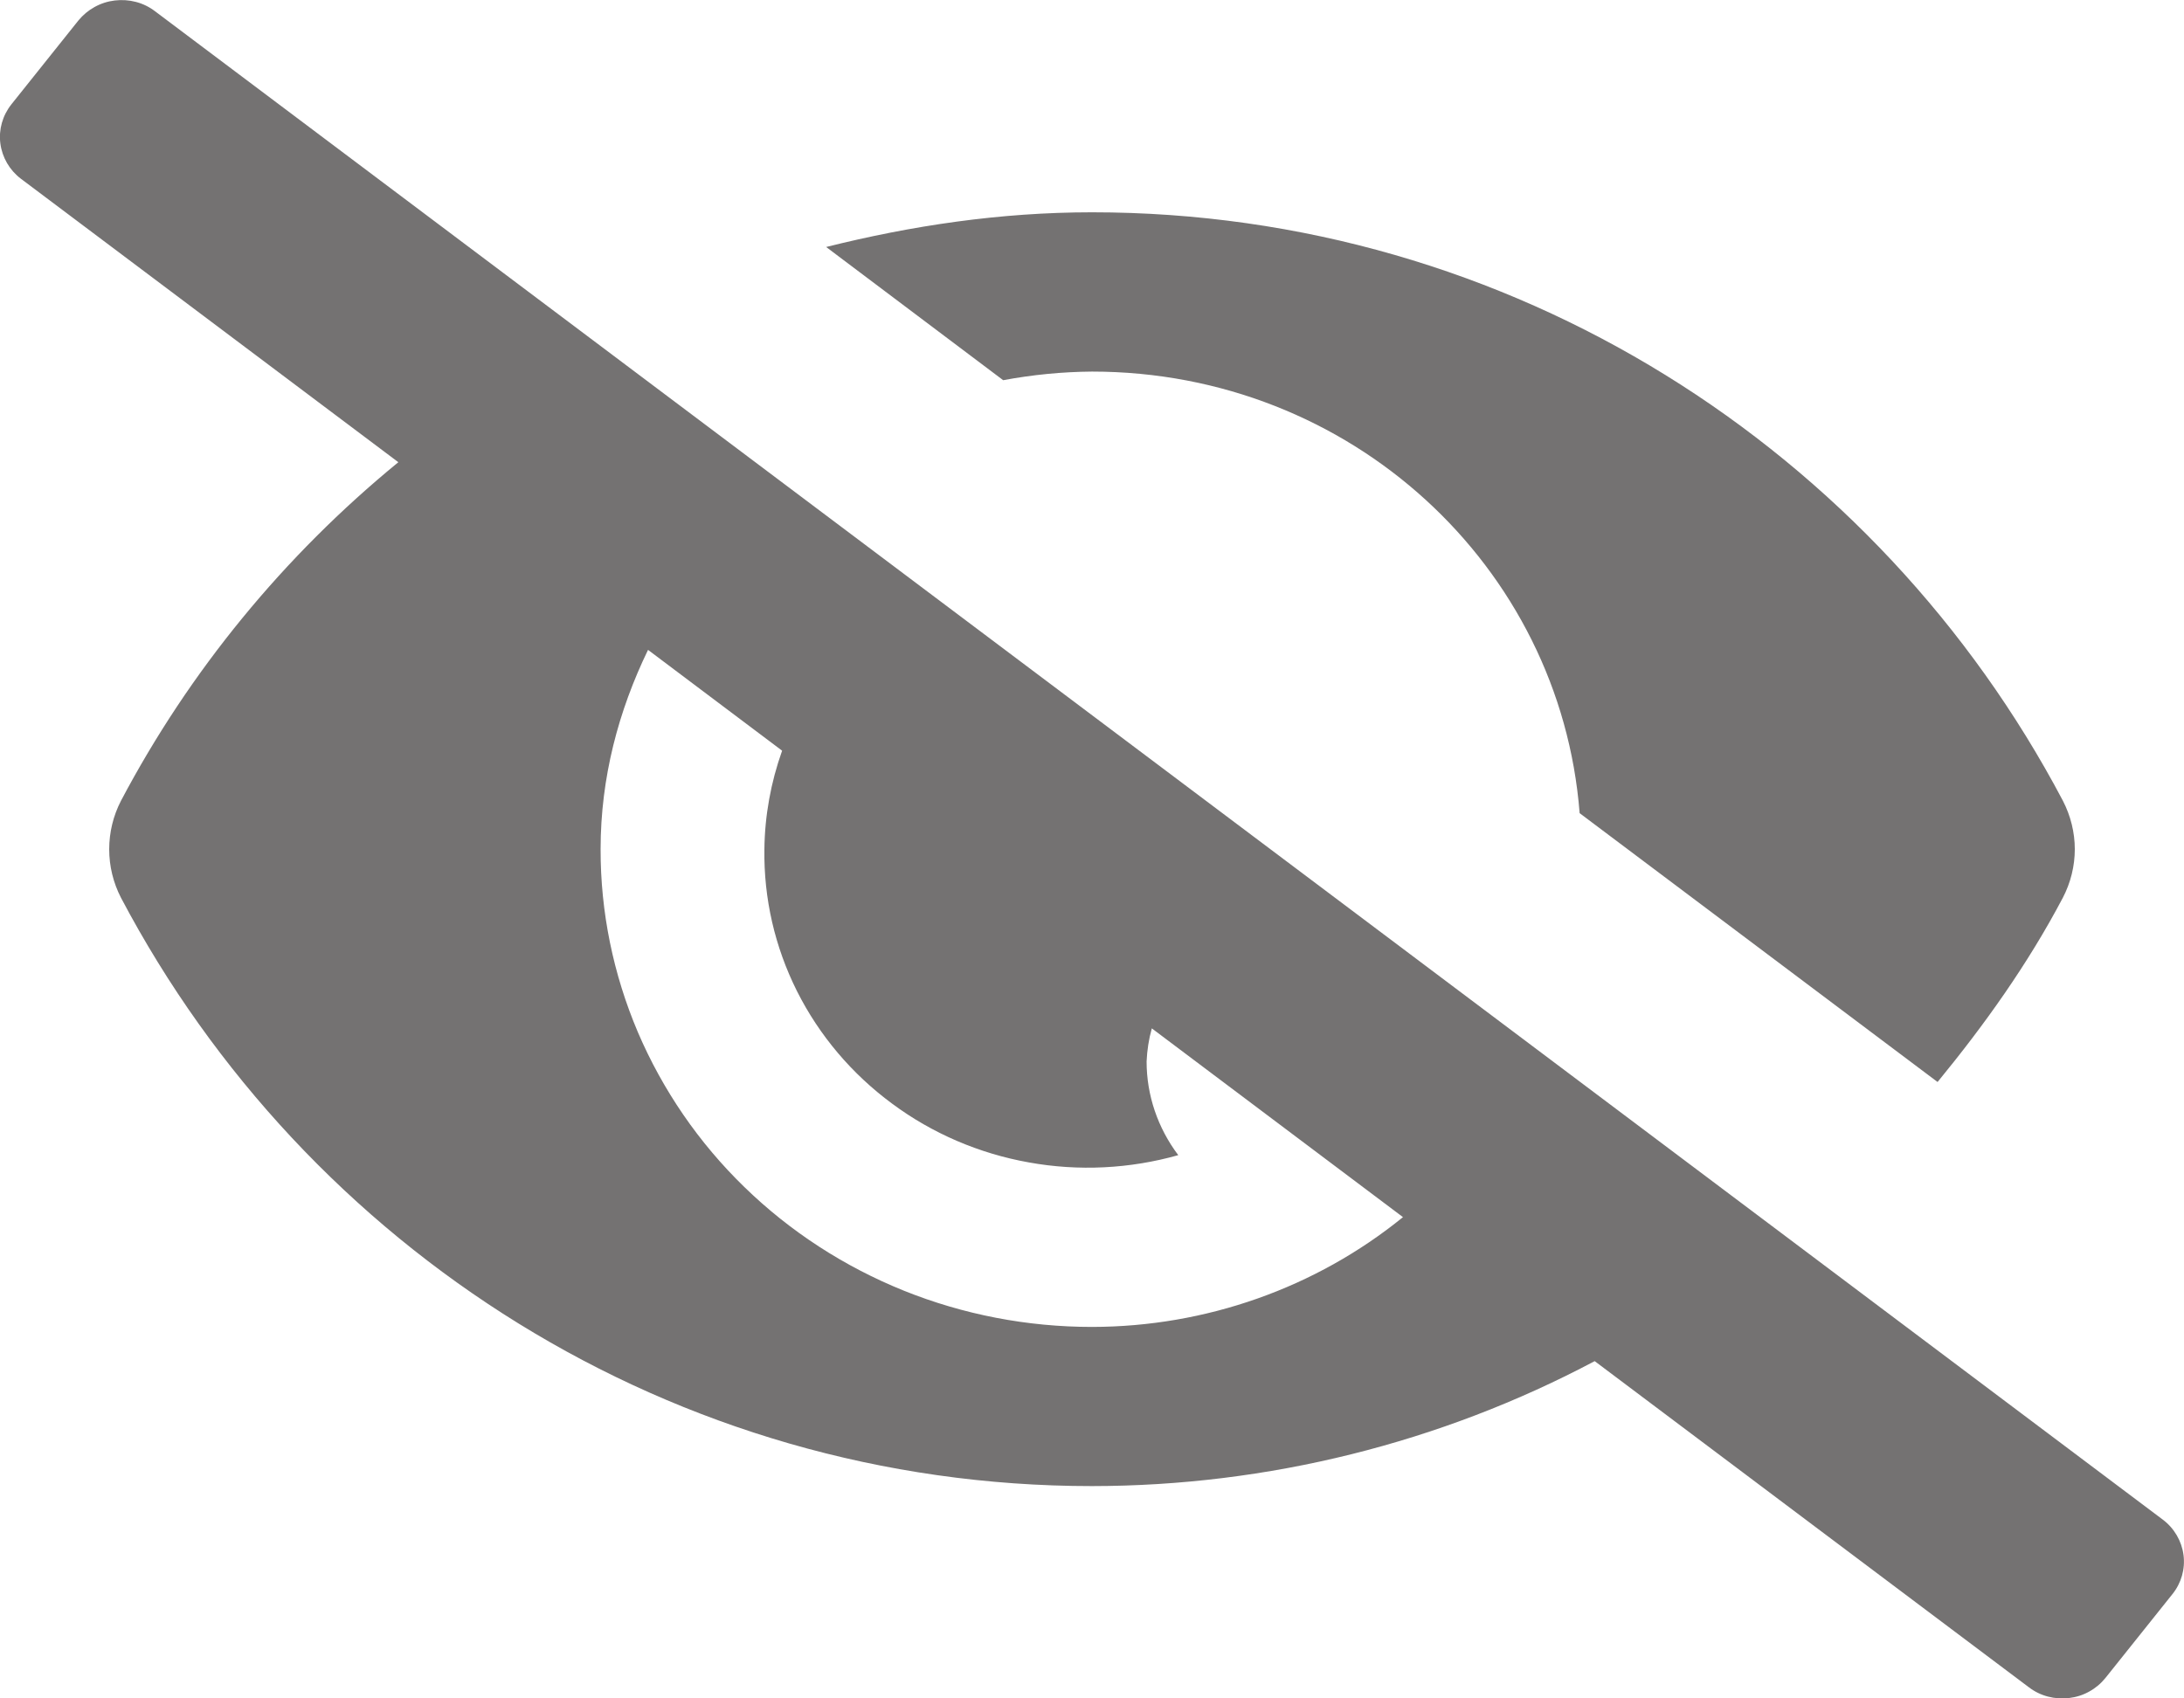 <svg width="18" height="14" viewBox="0 0 18 14" fill="none" xmlns="http://www.w3.org/2000/svg">
<path d="M9 3.063C11.133 3.063 12.86 4.668 13.019 6.703L15.969 8.919C16.357 8.446 16.714 7.946 17.002 7.399C17.066 7.276 17.1 7.139 17.1 7C17.1 6.862 17.066 6.725 17.002 6.601C15.476 3.708 12.457 1.75 9 1.75C8.243 1.75 7.513 1.86 6.809 2.036L8.268 3.134C8.509 3.089 8.754 3.065 9 3.063ZM0.173 1.474L3.283 3.81C2.338 4.584 1.561 5.533 0.997 6.601C0.933 6.725 0.9 6.862 0.9 7.001C0.9 7.139 0.933 7.276 0.997 7.4C2.523 10.293 5.542 12.25 9 12.25C10.448 12.249 11.872 11.894 13.143 11.22L16.721 13.908C16.768 13.944 16.821 13.97 16.878 13.985C16.935 14 16.995 14.004 17.053 13.997C17.112 13.99 17.169 13.972 17.22 13.943C17.271 13.915 17.316 13.877 17.353 13.831L17.905 13.14C17.978 13.049 18.011 12.933 17.996 12.818C17.981 12.703 17.92 12.598 17.826 12.527L1.278 0.093C1.231 0.057 1.178 0.031 1.121 0.016C1.064 0.001 1.005 -0.003 0.946 0.004C0.887 0.011 0.831 0.029 0.779 0.058C0.728 0.086 0.683 0.124 0.646 0.169L0.094 0.86C0.021 0.952 -0.012 1.068 0.003 1.183C0.018 1.298 0.079 1.403 0.173 1.474ZM5.341 5.357L6.446 6.188C6.353 6.449 6.303 6.724 6.3 7C6.294 7.406 6.386 7.806 6.569 8.171C6.752 8.535 7.02 8.852 7.352 9.097C7.683 9.343 8.07 9.509 8.48 9.582C8.889 9.656 9.311 9.635 9.711 9.522C9.542 9.298 9.45 9.028 9.45 8.75C9.454 8.658 9.468 8.566 9.493 8.477L11.563 10.033C10.844 10.617 9.937 10.937 9 10.938C8.468 10.938 7.941 10.837 7.449 10.639C6.958 10.441 6.511 10.151 6.135 9.785C5.759 9.42 5.461 8.985 5.257 8.508C5.054 8.03 4.949 7.518 4.95 7C4.95 6.409 5.098 5.858 5.341 5.357V5.357Z" fill="#747272"/>
</svg>
